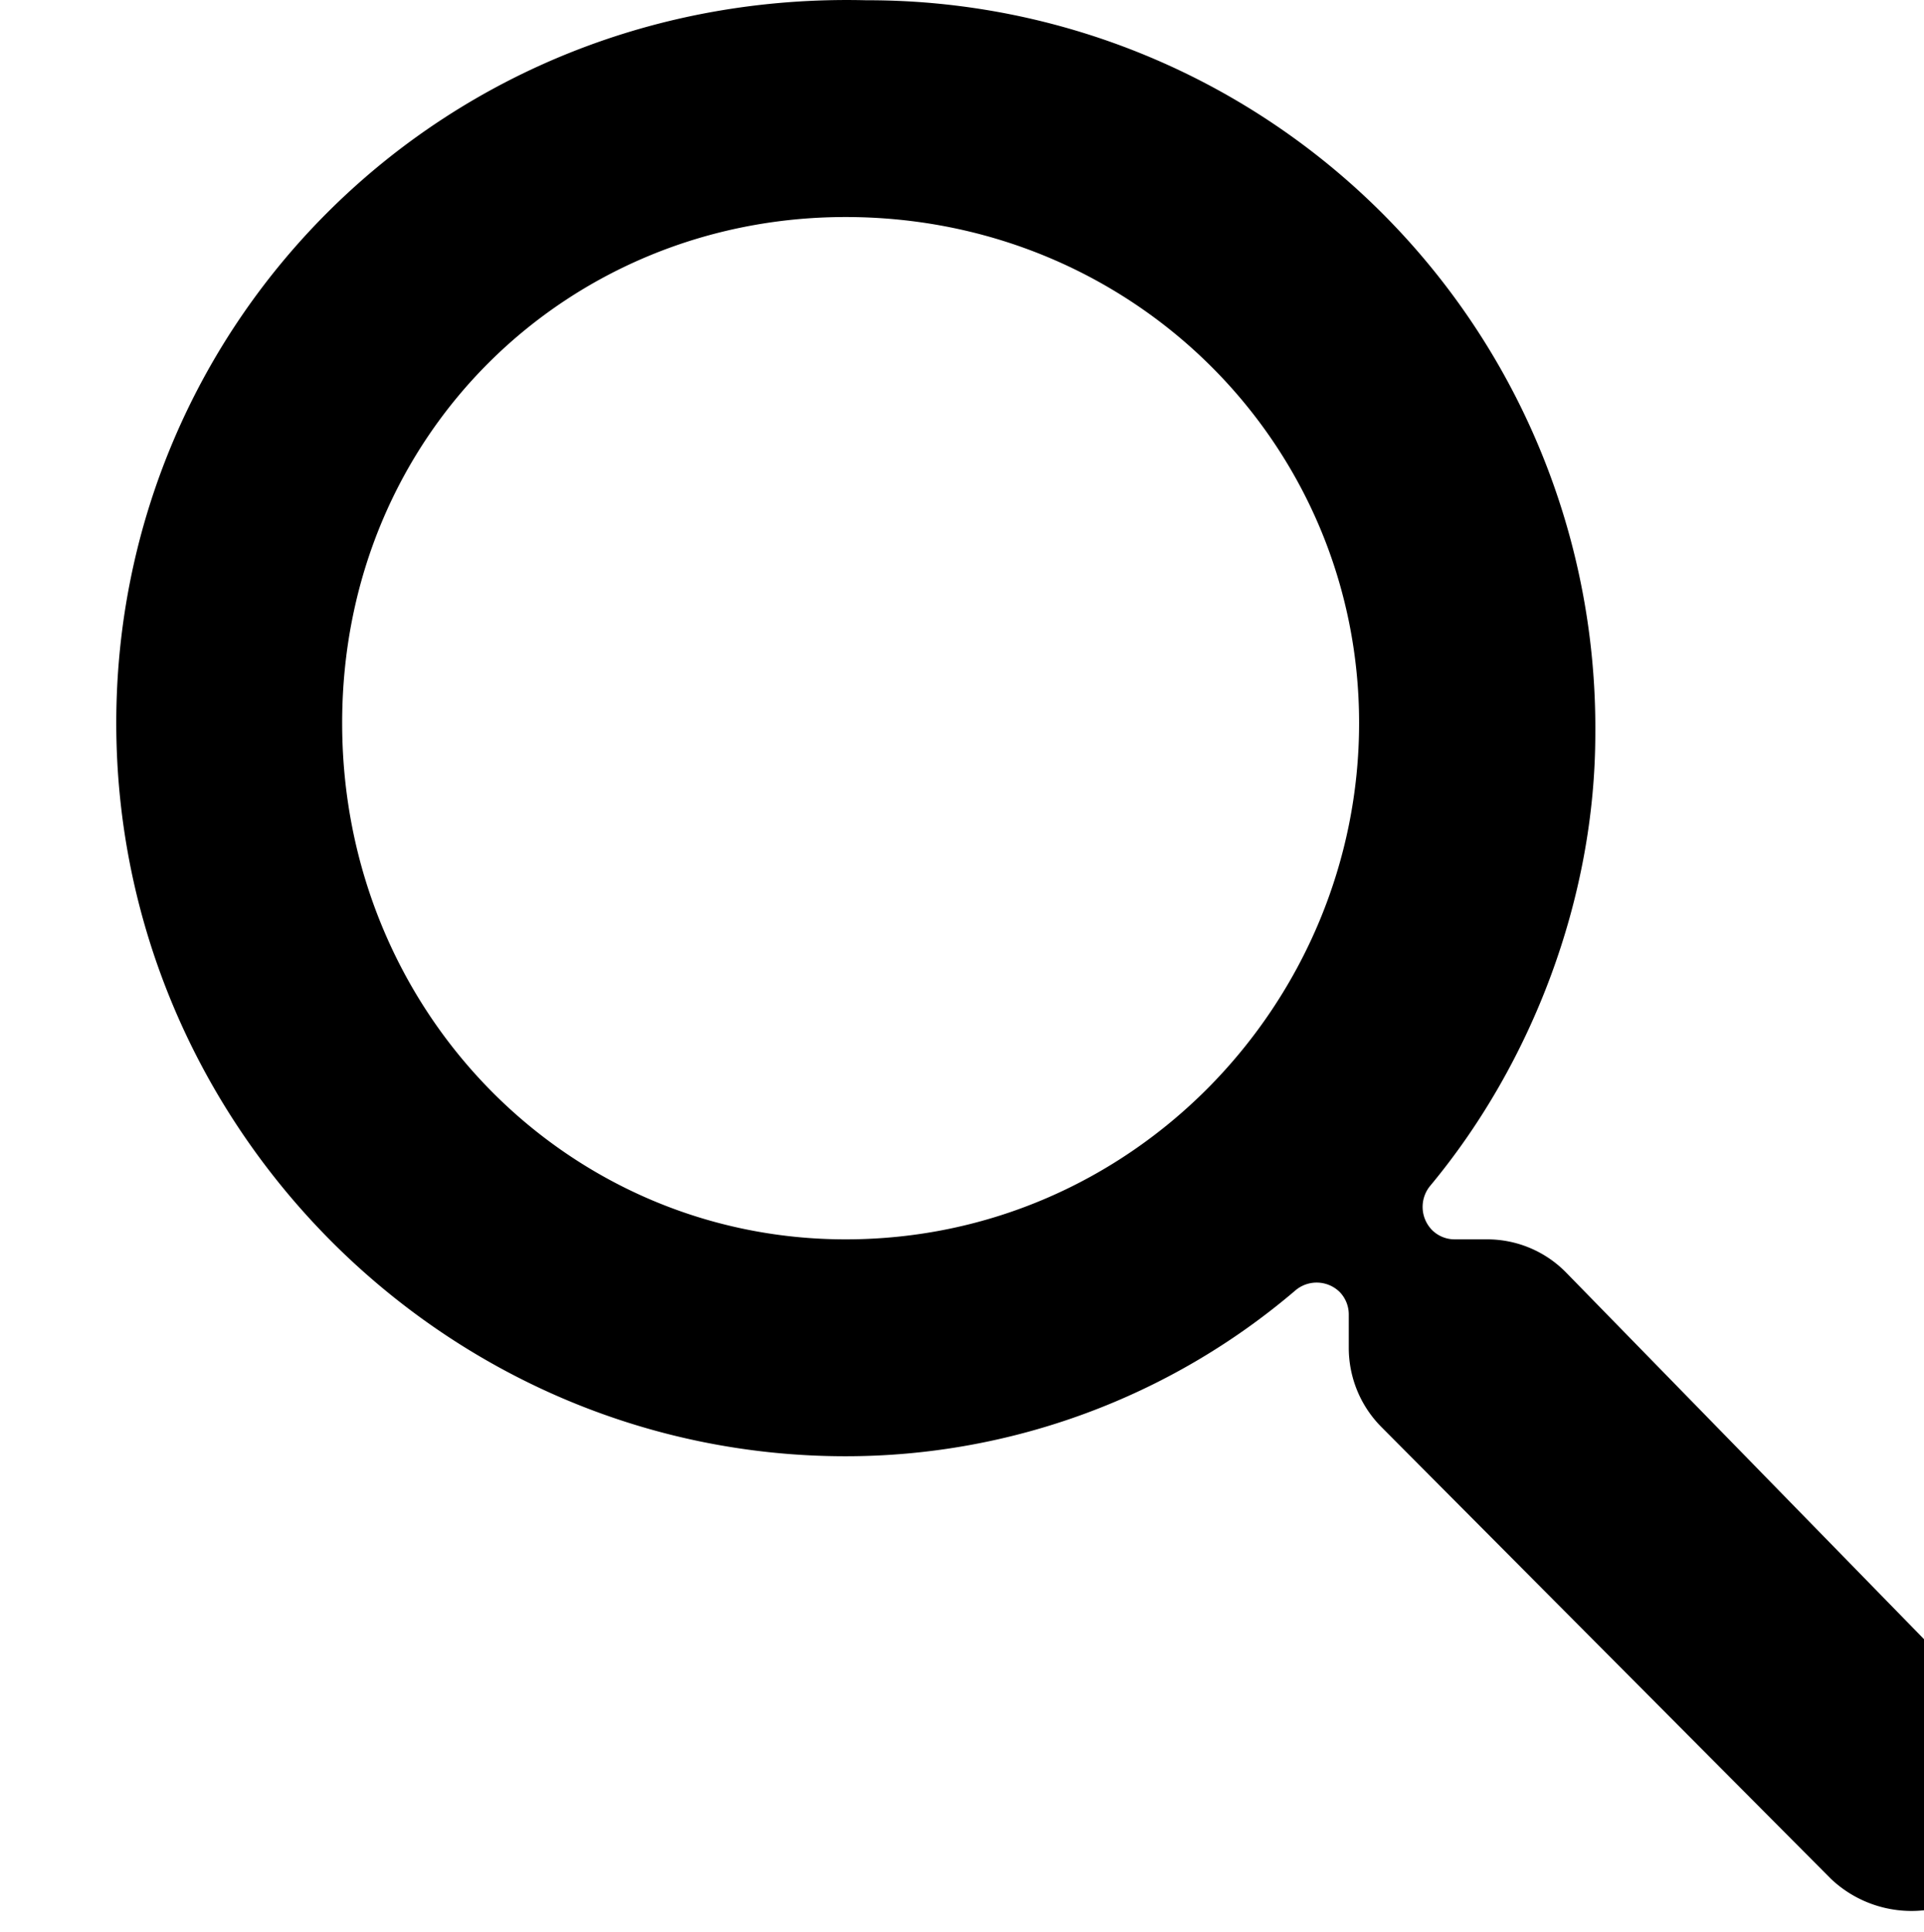 <?xml version="1.0" encoding="utf-8"?><svg fill="none" xmlns="http://www.w3.org/2000/svg" viewBox="0 0 14.71 14.77" width="14.71" height="14.77"><path d="M11.975 9.729a.845.845 0 00-.604-.255h-.25a.244.244 0 01-.173-.072.253.253 0 01-.011-.34c.775-.933 1.26-2.195 1.26-3.456A5.561 5.561 0 006.623.002C3.402-.078.889 2.449.889 5.527c0 3.079 2.513 5.605 5.576 5.605a5.293 5.293 0 003.437-1.266.251.251 0 01.34.01c.045.046.07.108.07.172v.255c0 .228.09.446.251.607l3.435 3.452a.895.895 0 001.274-1.256l-3.297-3.377zm-5.51-.255c-2.12 0-3.849-1.736-3.849-3.947 0-2.21 1.728-3.868 3.849-3.868 2.199 0 3.926 1.737 3.926 3.868 0 2.132-1.727 3.947-3.926 3.947z" fill="currentColor"/></svg>
